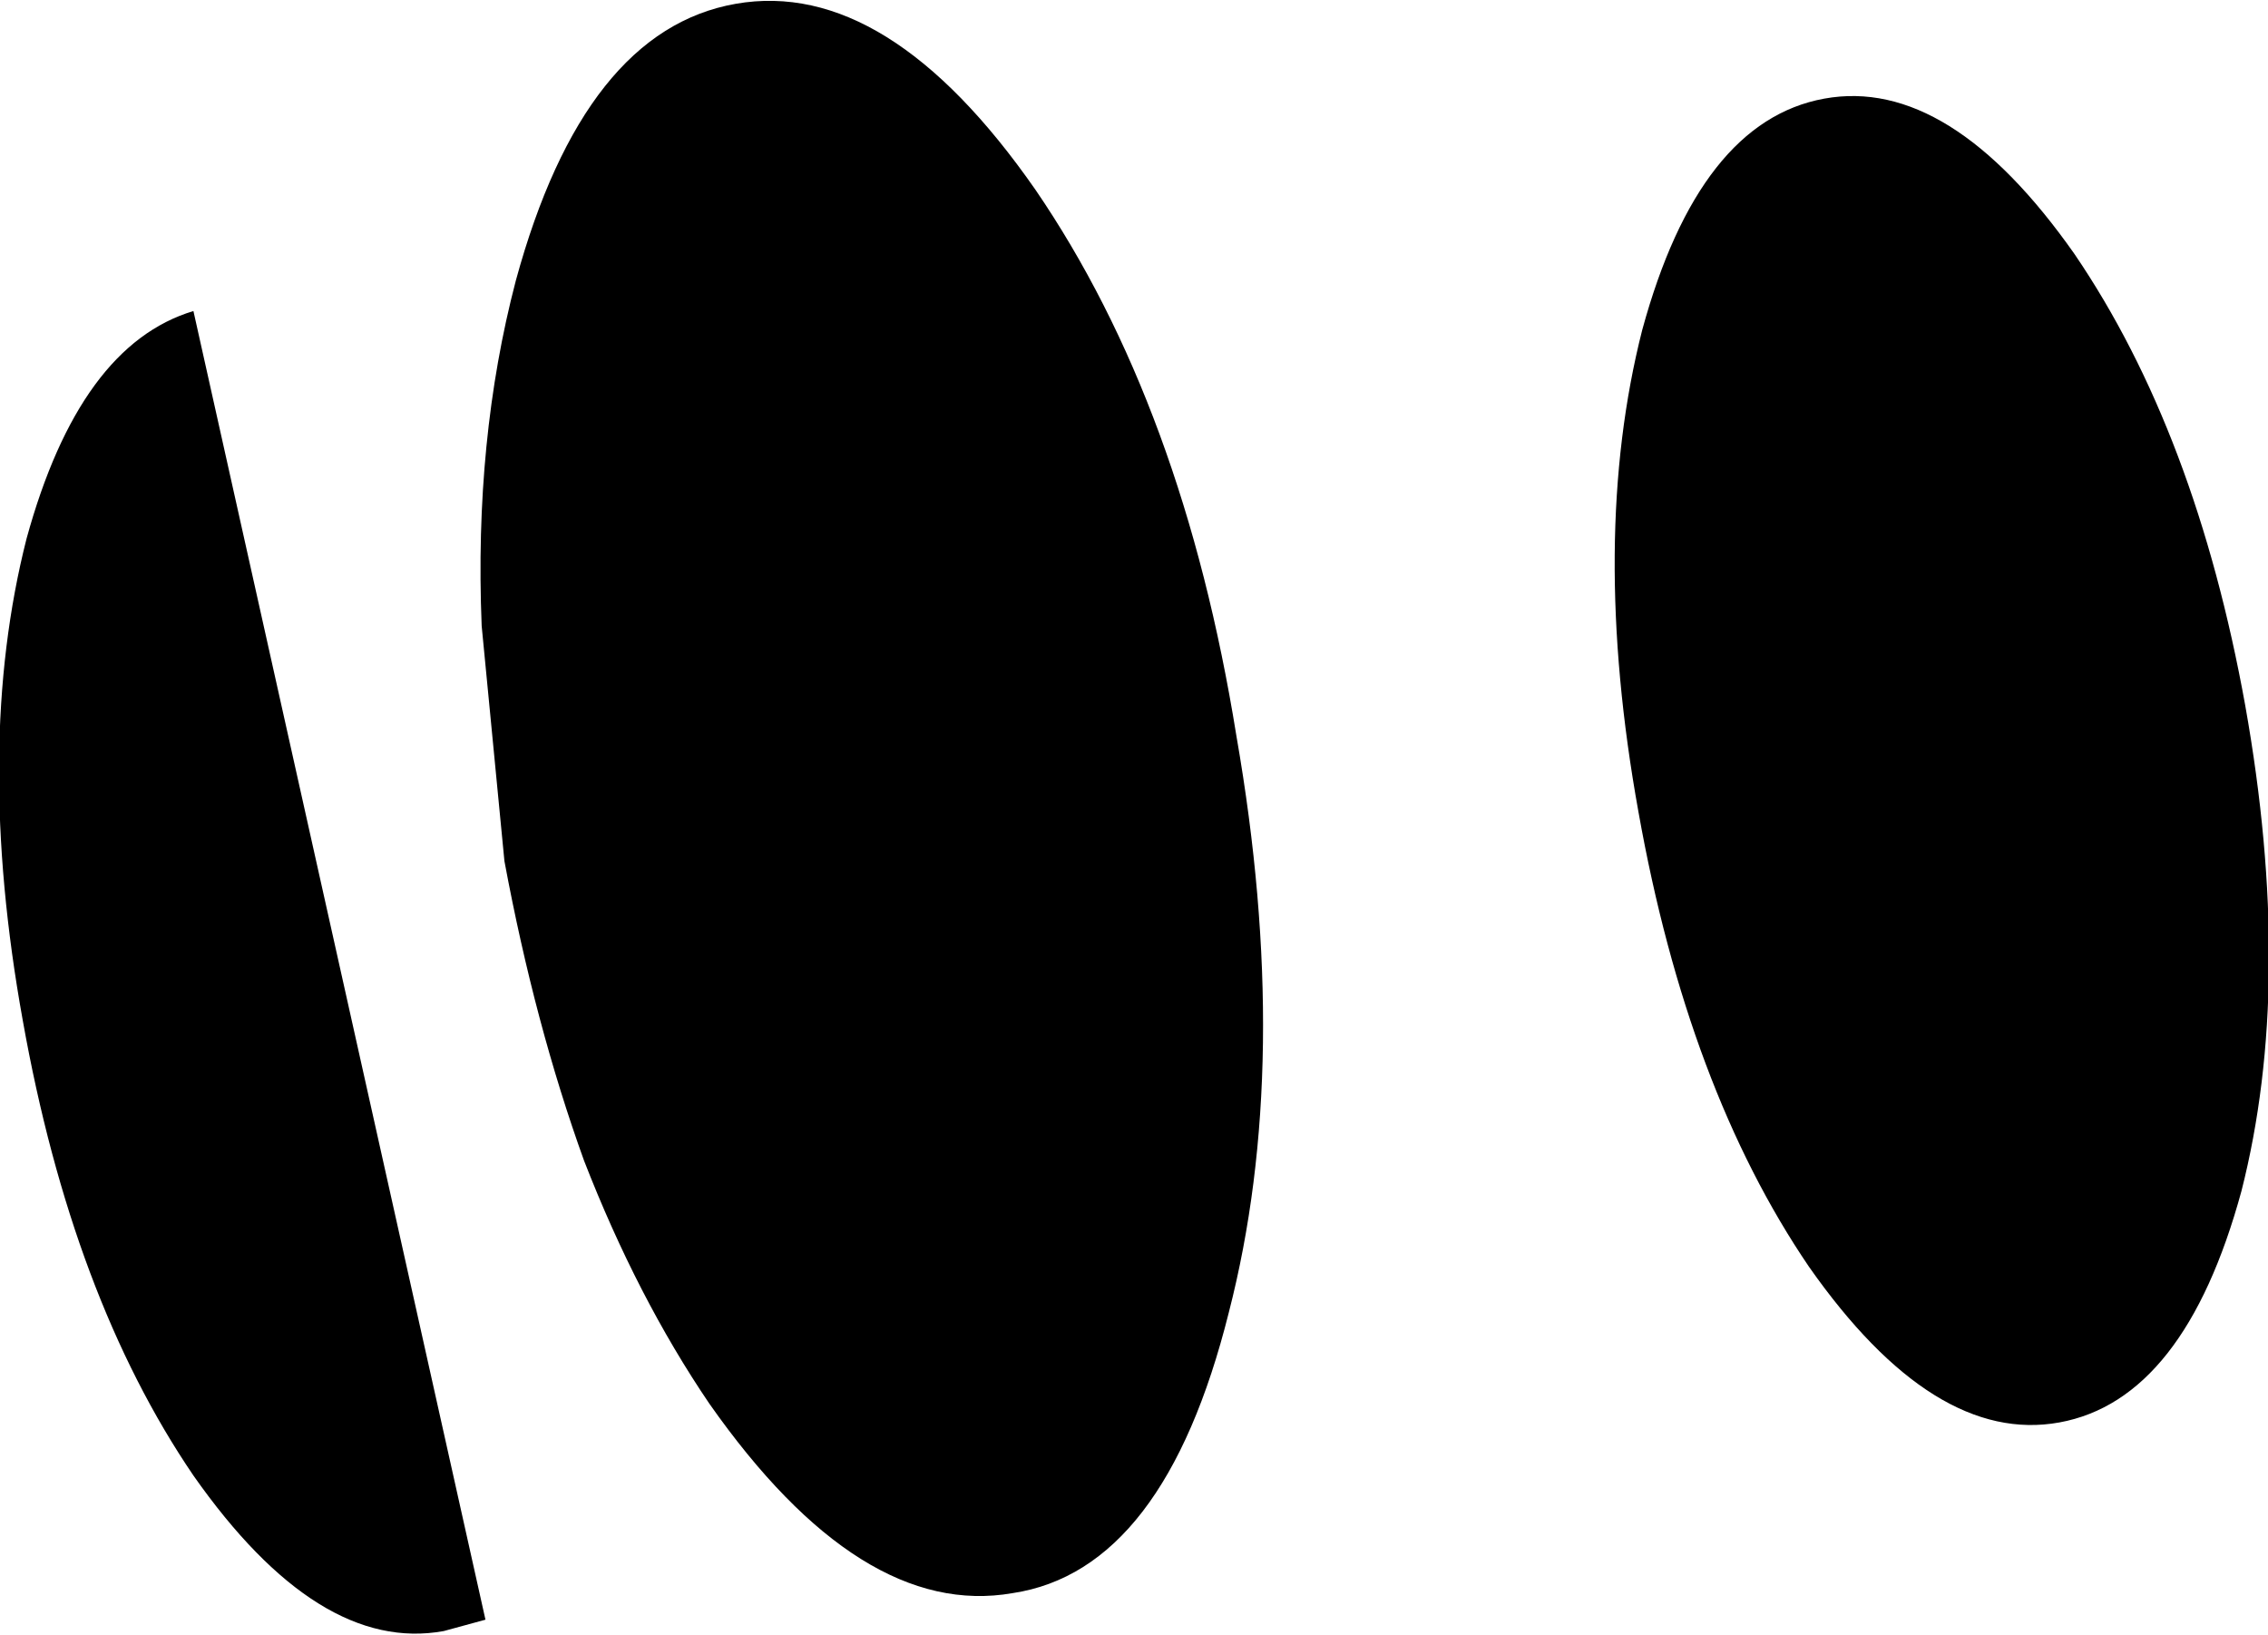 <?xml version="1.0" encoding="UTF-8" standalone="no"?>
<svg xmlns:xlink="http://www.w3.org/1999/xlink" height="21.55px" width="29.9px" xmlns="http://www.w3.org/2000/svg">
  <g transform="matrix(1.0, 0.0, 0.0, 1.0, -287.3, -326.9)">
    <path d="M300.95 329.4 Q302.9 332.25 303.6 336.6 304.35 340.9 303.5 344.2 302.65 347.6 300.65 347.9 298.65 348.25 296.65 345.4 295.7 344.0 295.0 342.2 294.35 340.4 293.95 338.25 L293.65 335.15 Q293.55 332.7 294.1 330.6 295.0 327.3 297.0 326.95 299.0 326.6 300.95 329.4 M289.85 331.0 L293.7 348.25 293.15 348.4 Q291.5 348.7 289.85 346.35 288.25 344.0 287.6 340.35 286.95 336.75 287.65 334.0 288.35 331.45 289.85 331.0 M308.9 337.6 Q308.25 334.0 308.95 331.25 309.7 328.5 311.35 328.2 313.0 327.9 314.65 330.25 316.25 332.6 316.9 336.2 317.55 339.85 316.85 342.6 316.1 345.35 314.45 345.65 312.8 345.95 311.15 343.6 309.55 341.25 308.9 337.6" fill="#000000" fill-rule="evenodd" stroke="none"/>
  </g>
</svg>
